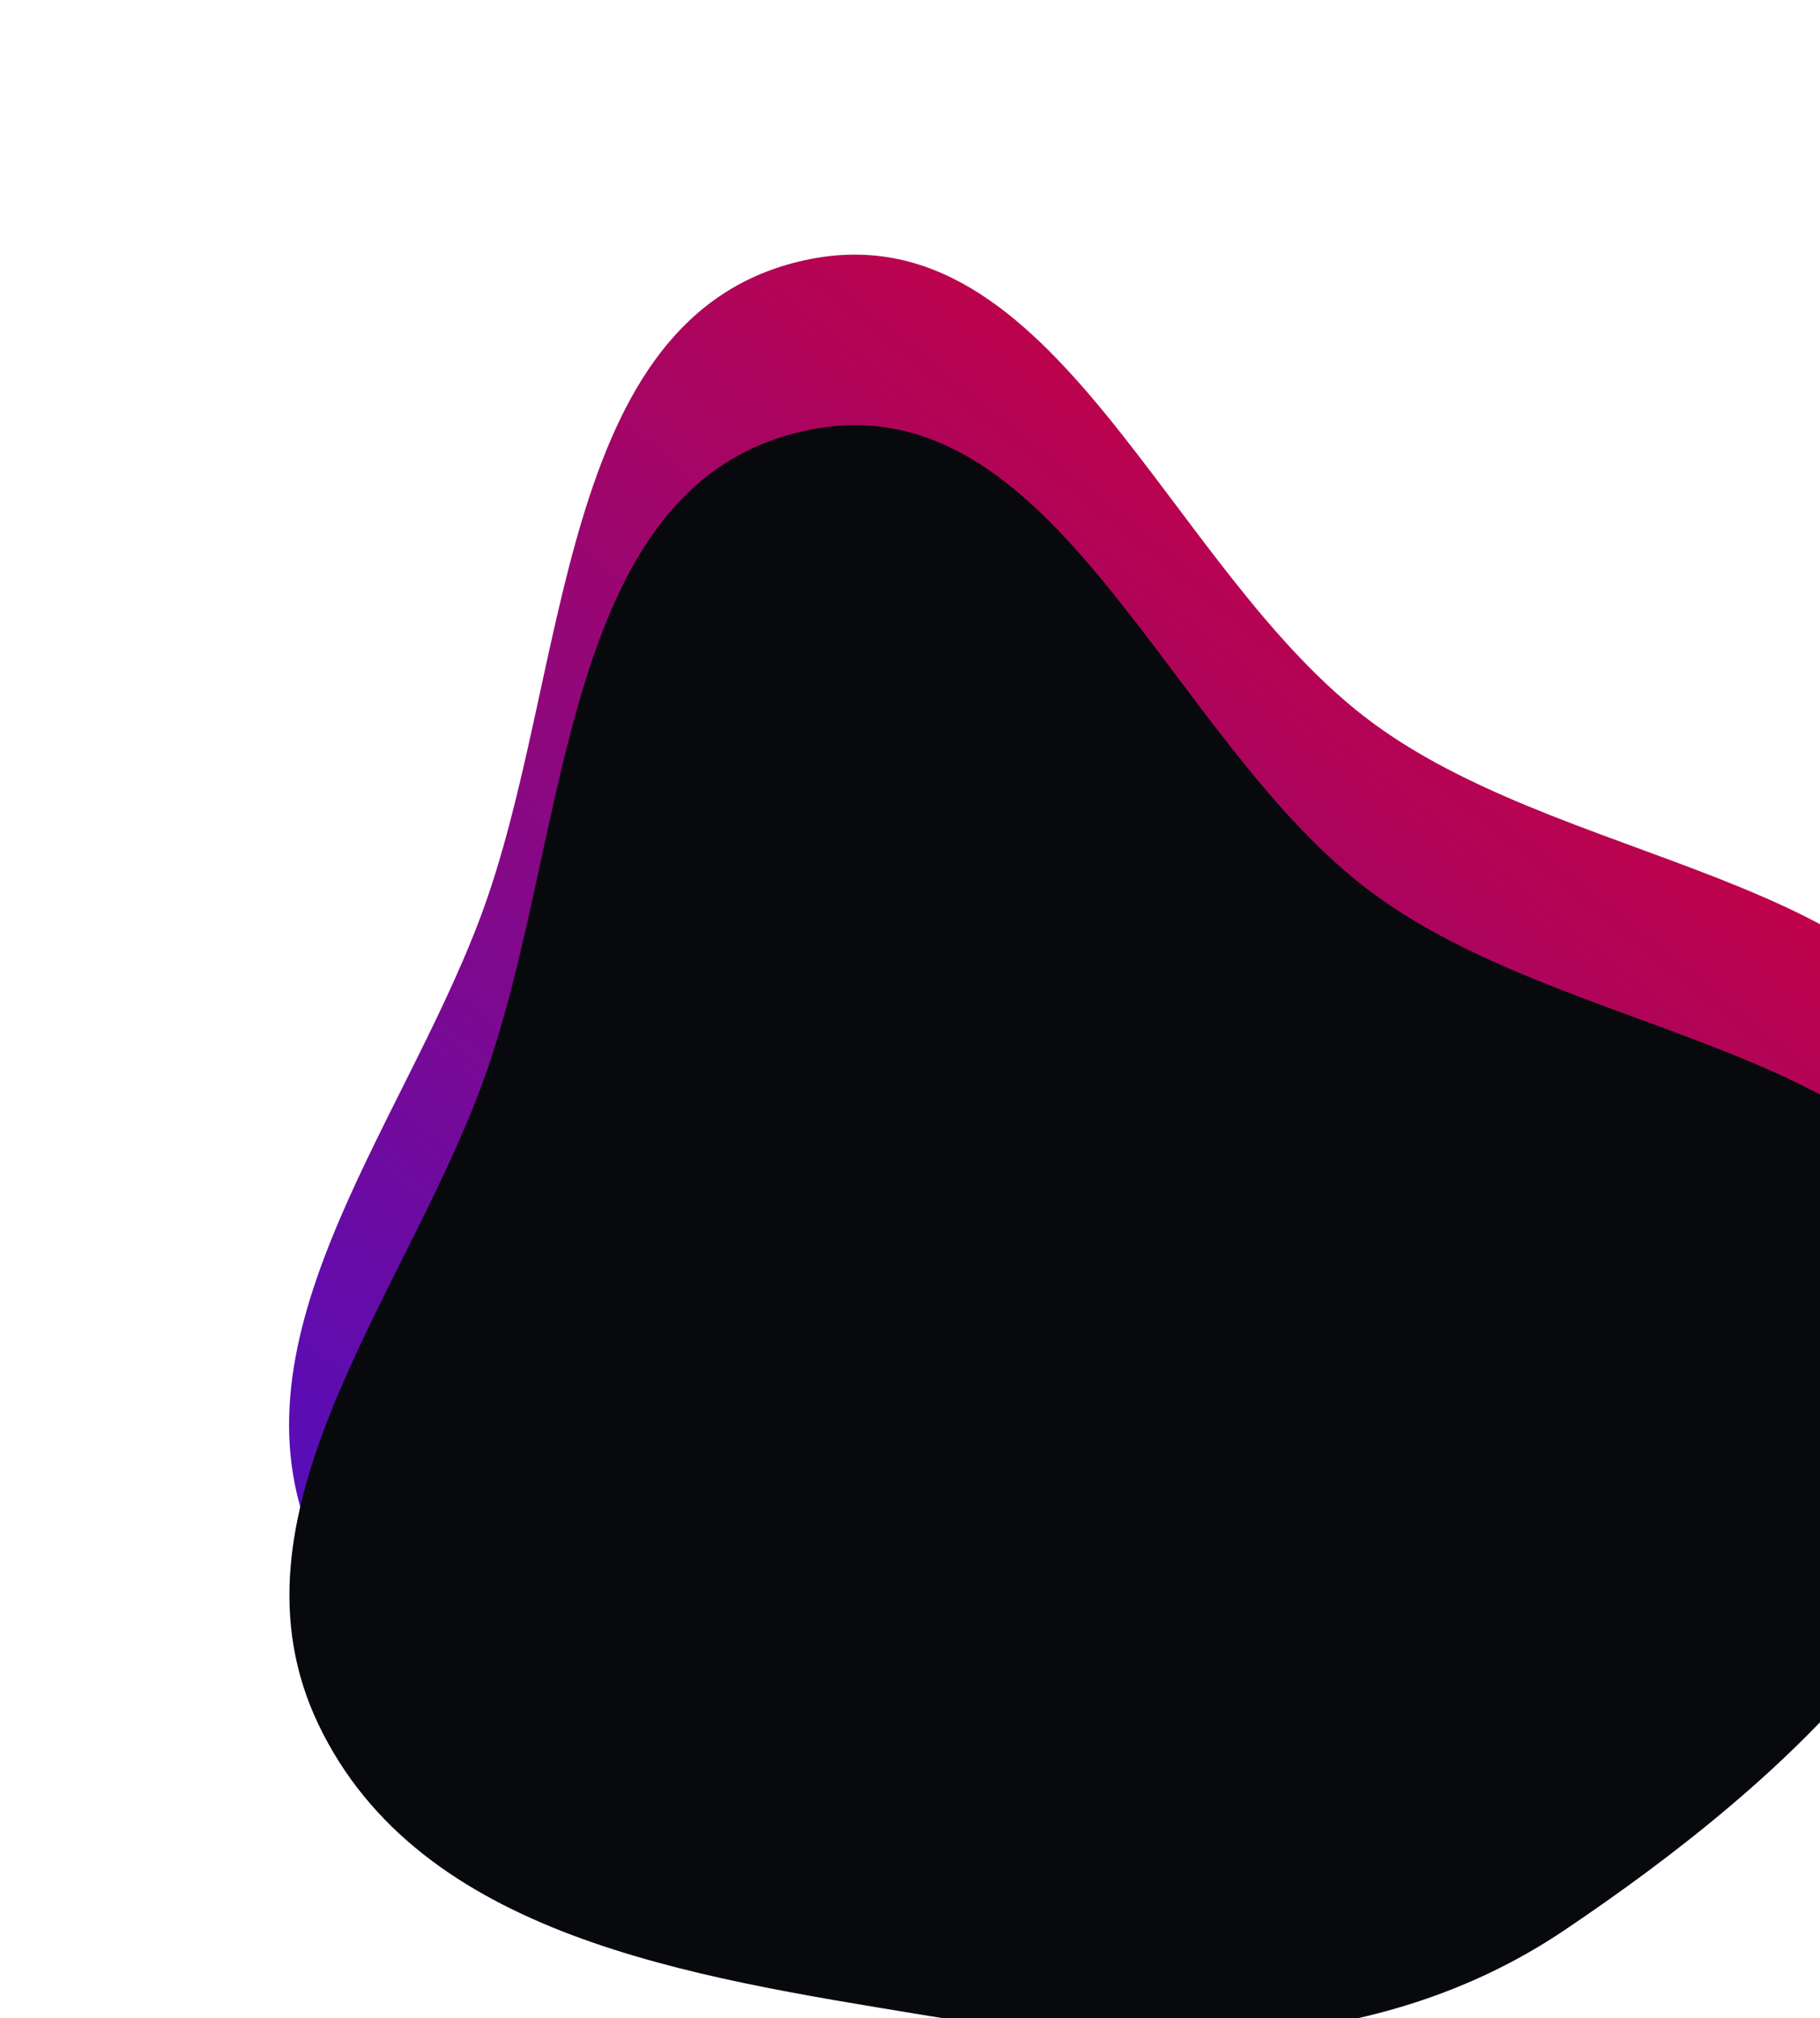 <svg width="848" height="940" viewBox="0 0 848 940" fill="none" xmlns="http://www.w3.org/2000/svg">
<g clip-path="url(#clip0)">
<g filter="url(#filter0_f)">
<path fill-rule="evenodd" clip-rule="evenodd" d="M429.992 859.091C321.844 841.232 195.511 822.694 148.233 723.807C101.994 627.094 185.938 527.931 223.699 427.606C265.92 315.429 257.928 146.649 375.056 121.174C492.187 95.698 543.376 266.185 640.054 337.05C736.944 408.07 904.597 407.074 926.289 525.225C948.746 647.541 831.848 750.24 728.661 819.655C641.001 878.625 534.233 876.305 429.992 859.091Z" fill="url(#paint0_linear)" style="mix-blend-mode:overlay"/>
</g>
<path fill-rule="evenodd" clip-rule="evenodd" d="M430.156 938.524C322.008 920.666 195.675 902.127 148.397 803.24C102.158 706.527 186.102 607.364 223.863 507.039C266.084 394.863 258.092 226.082 375.22 200.607C492.351 175.131 543.54 345.618 640.218 416.483C737.109 487.503 904.761 486.508 926.453 604.658C948.91 726.974 832.012 829.673 728.825 899.089C641.165 958.058 534.397 955.738 430.156 938.524Z" fill="#07090C"/>
</g>
<defs>
<filter id="filter0_f" x="18.425" y="-0.758" width="1062.81" height="1029.14" filterUnits="userSpaceOnUse" color-interpolation-filters="sRGB">
<feFlood flood-opacity="0" result="BackgroundImageFix"/>
<feBlend mode="normal" in="SourceGraphic" in2="BackgroundImageFix" result="shape"/>
<feGaussianBlur stdDeviation="44" result="effect1_foregroundBlur"/>
</filter>
<linearGradient id="paint0_linear" x1="584.404" y1="18.837" x2="-1.408" y2="747.9" gradientUnits="userSpaceOnUse">
<stop stop-color="#D70030"/>
<stop offset="1" stop-color="#420FCE"/>
</linearGradient>
<clipPath id="clip0">
<rect x="848" width="940" height="848" transform="rotate(90 848 0)" fill="white"/>
</clipPath>
</defs>
</svg>
